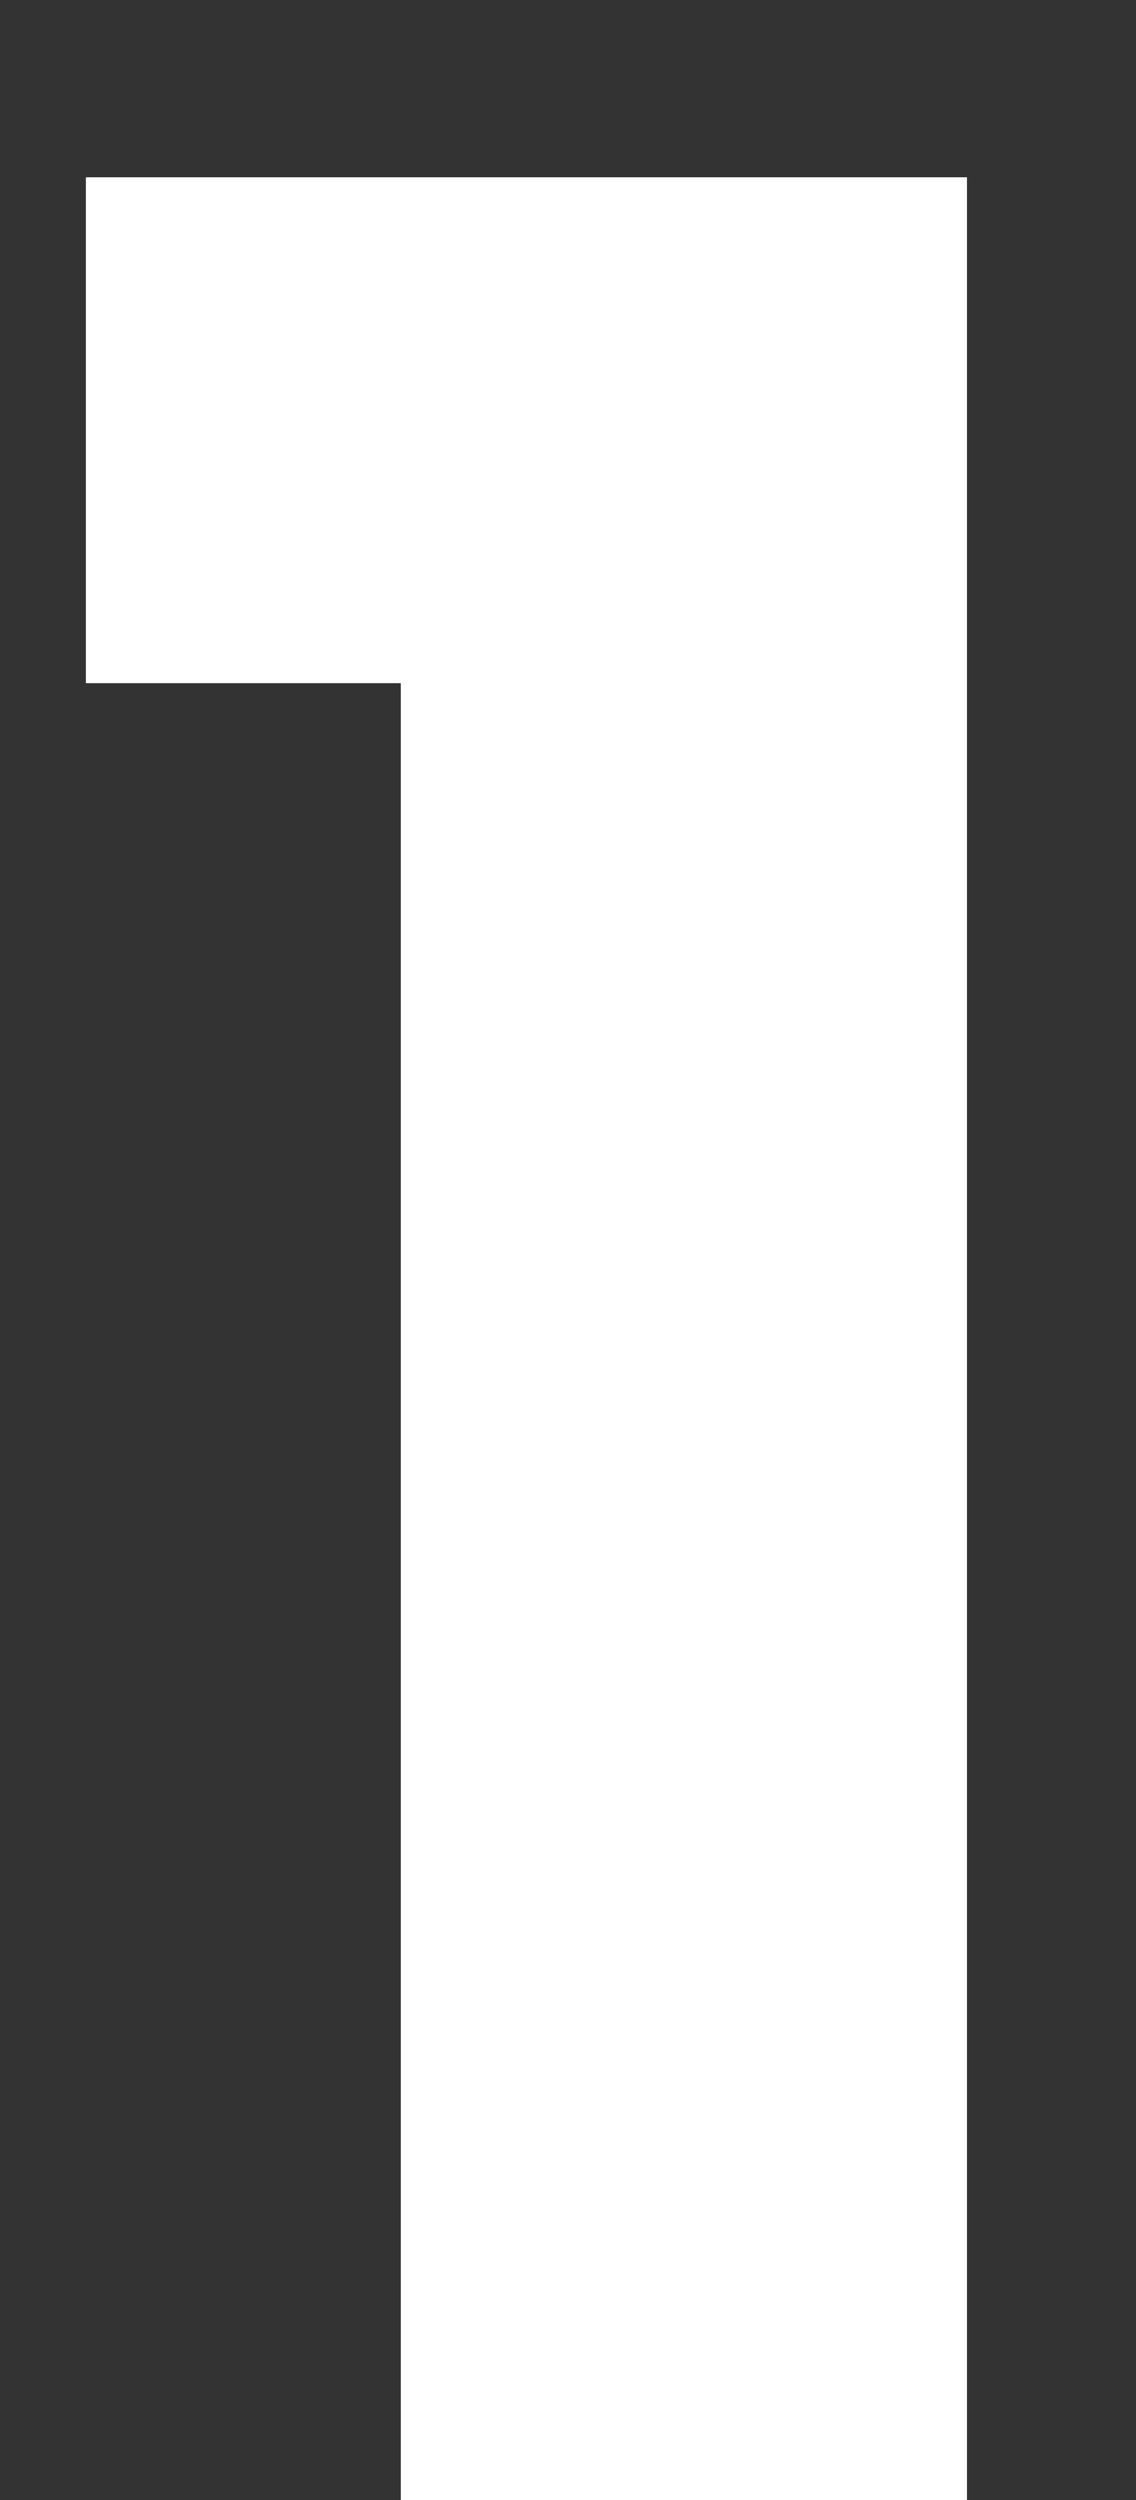 <svg width="5" height="11" viewBox="0 0 5 11" fill="none" xmlns="http://www.w3.org/2000/svg">
<rect x="0" y="0" width="5" height="11" fill="#333333" stroke="none"/>
<path d="M0.378 3.006V0.78H4.256V11H1.764V3.006H0.378Z" fill="white"/>
</svg>
